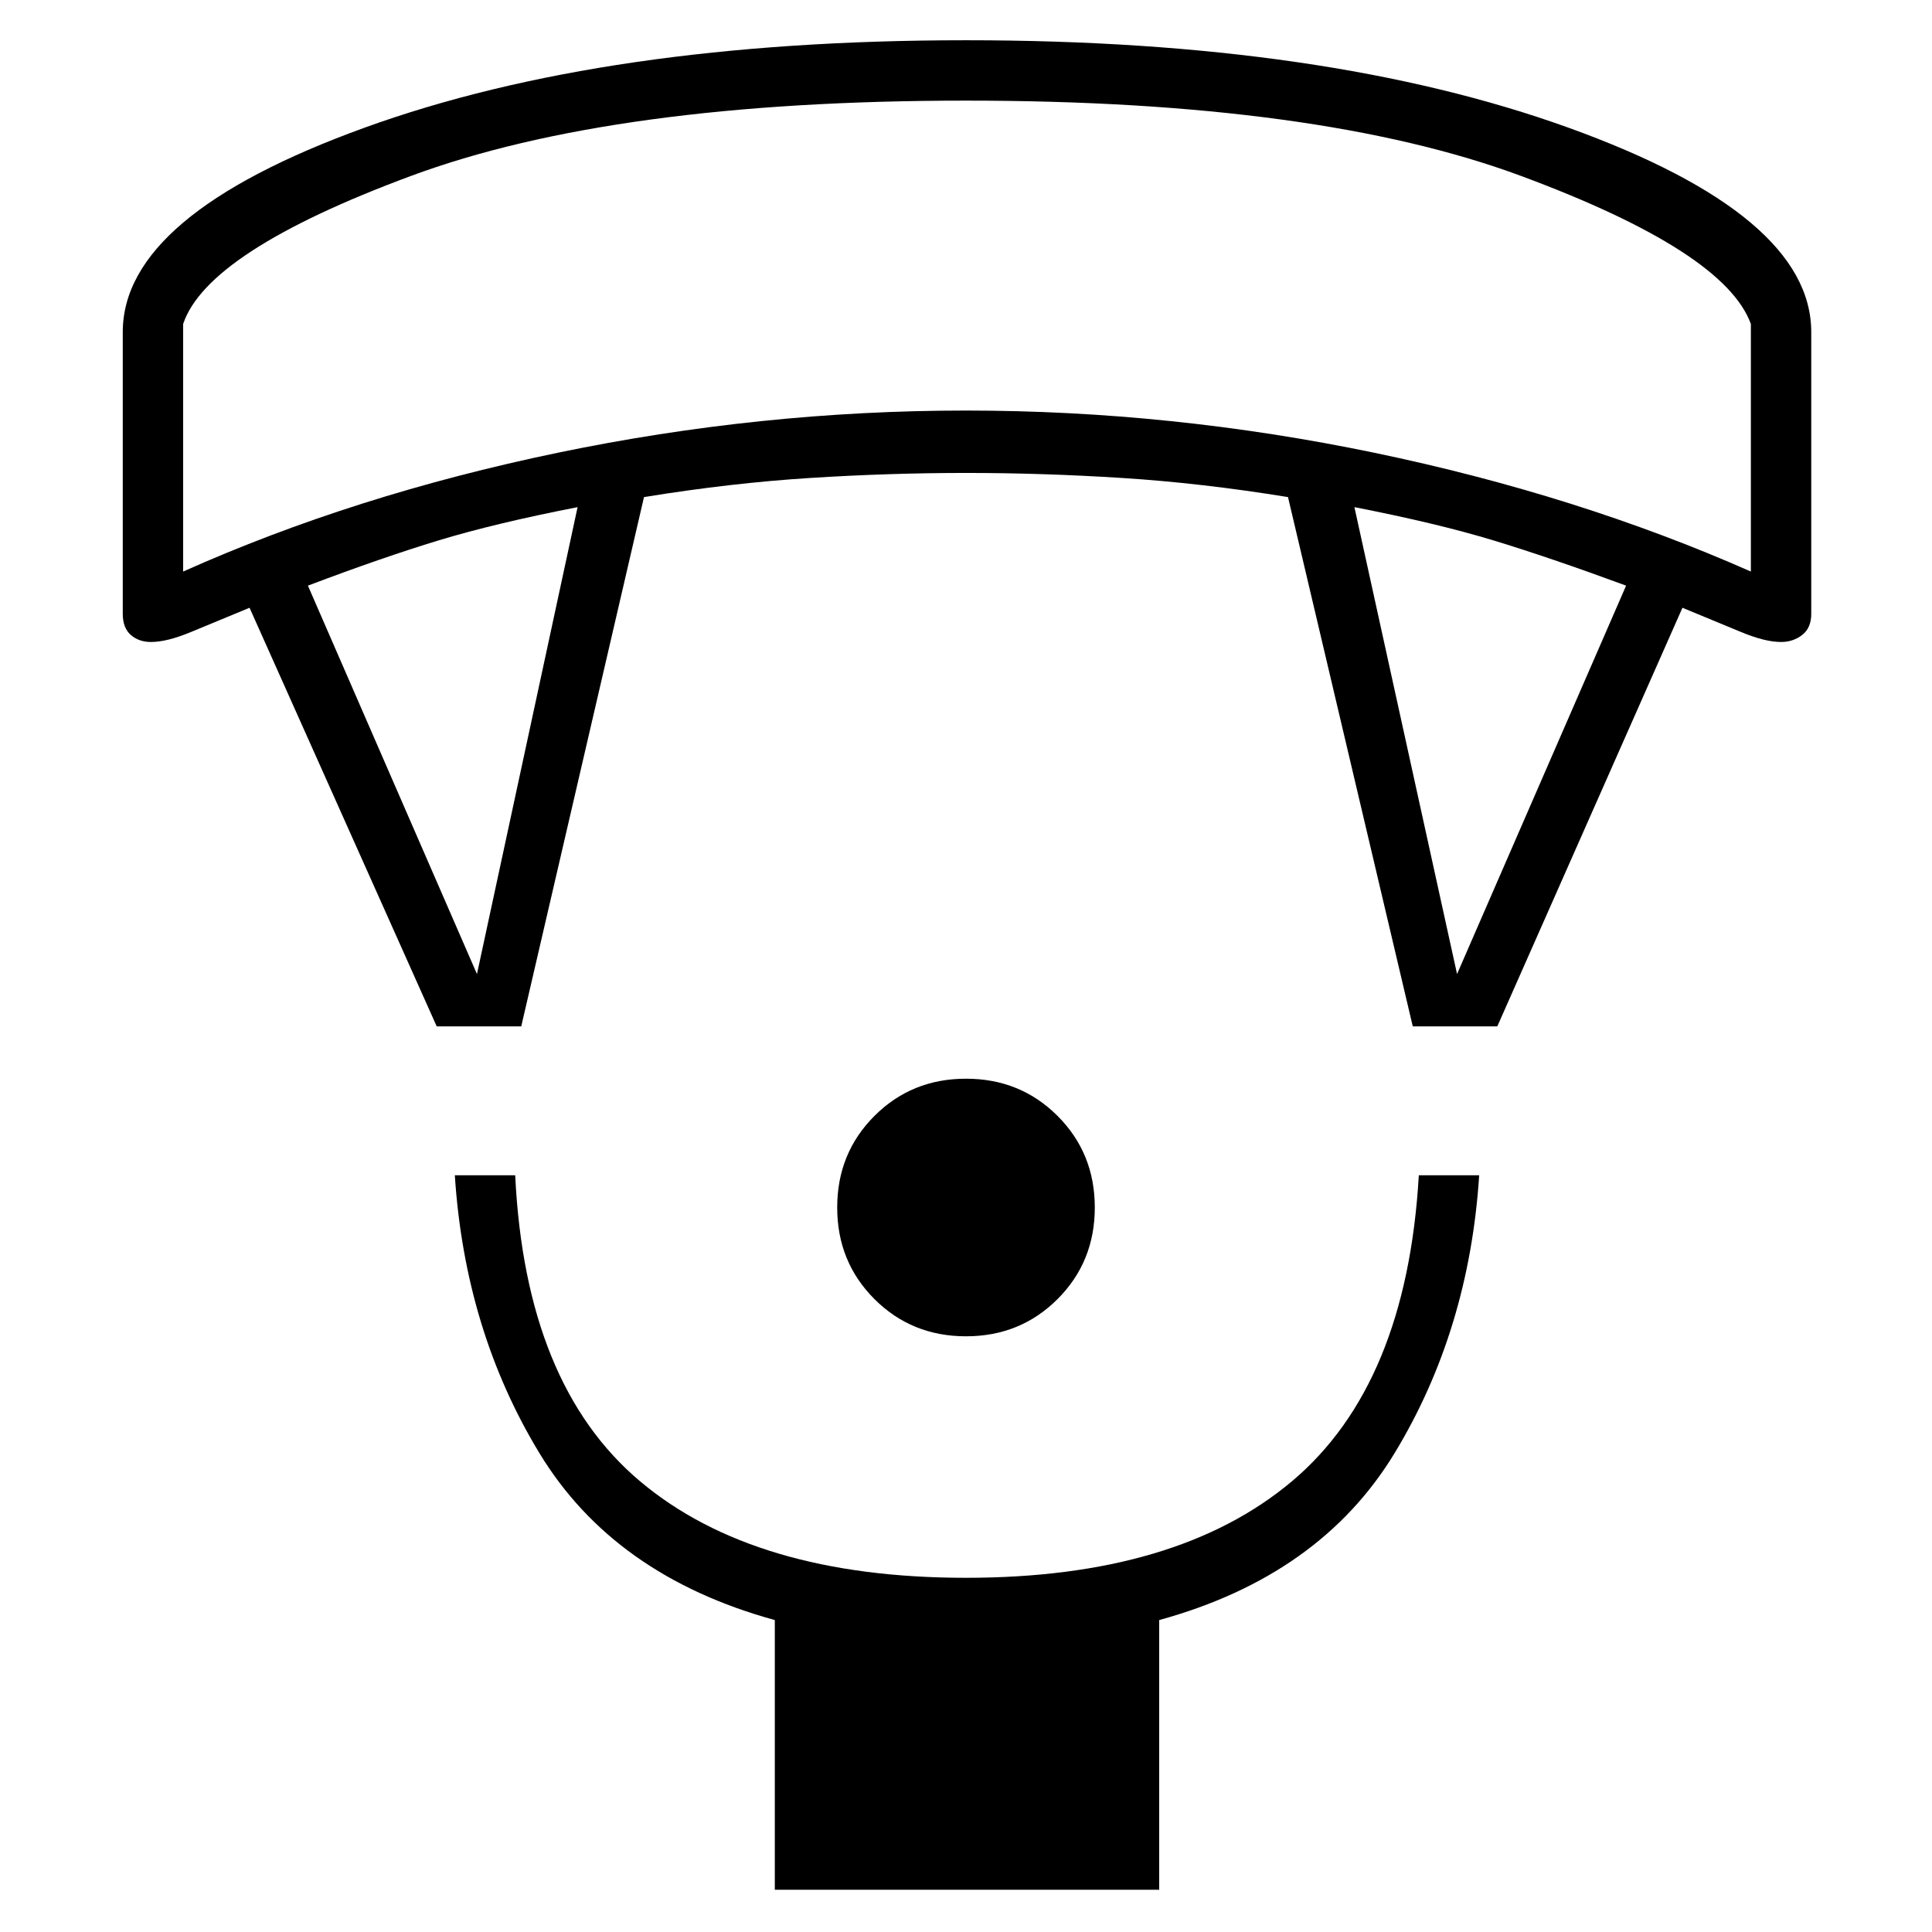 <svg xmlns="http://www.w3.org/2000/svg" height="48" width="48"><path d="M24 33.2Q22.65 33.2 21.725 32.275Q20.8 31.35 20.8 30Q20.8 28.65 21.725 27.725Q22.65 26.8 24 26.8Q25.35 26.8 26.275 27.725Q27.2 28.65 27.2 30Q27.2 31.35 26.275 32.275Q25.35 33.2 24 33.2ZM19.25 46.95V40.25Q15.25 39.15 13.4 36.1Q11.55 33.05 11.3 29.2H12.8Q13.05 34.4 15.9 36.8Q18.75 39.2 24 39.2Q29.25 39.2 32.1 36.8Q34.95 34.4 35.25 29.2H36.75Q36.5 33.05 34.65 36.1Q32.8 39.15 28.8 40.25V46.95ZM10.85 25.5 6.2 15.1Q5.35 15.45 4.75 15.7Q4.15 15.95 3.75 15.95Q3.45 15.95 3.25 15.775Q3.05 15.6 3.05 15.25V8.25Q3.05 5.35 9.05 3.175Q15.05 1 24 1Q32.95 1 38.975 3.175Q45 5.35 45 8.25V15.25Q45 15.6 44.775 15.775Q44.55 15.95 44.25 15.95Q43.85 15.95 43.25 15.7Q42.65 15.45 41.8 15.1L37.2 25.5H35.1L32 12.35Q29.85 12 27.875 11.875Q25.9 11.75 24 11.75Q22.1 11.75 20.125 11.875Q18.15 12 16 12.35L12.95 25.5ZM11.85 24.2 14.35 12.6Q12.3 13 10.9 13.425Q9.5 13.85 7.65 14.55ZM36.2 24.2 40.4 14.55Q38.5 13.85 37.1 13.425Q35.7 13 33.65 12.6ZM4.55 14.2Q8.8 12.3 13.85 11.25Q18.9 10.2 24 10.2Q29.1 10.2 34.15 11.25Q39.2 12.3 43.5 14.2V8.05Q42.85 6.25 37.8 4.375Q32.75 2.5 24 2.5Q15.25 2.5 10.2 4.375Q5.15 6.25 4.55 8.05ZM24 2.5Q24 2.5 24 2.5Q24 2.5 24 2.5Q24 2.5 24 2.5Q24 2.5 24 2.5Q24 2.5 24 2.5Q24 2.5 24 2.5Q24 2.5 24 2.5Q24 2.5 24 2.5Z"/></svg>